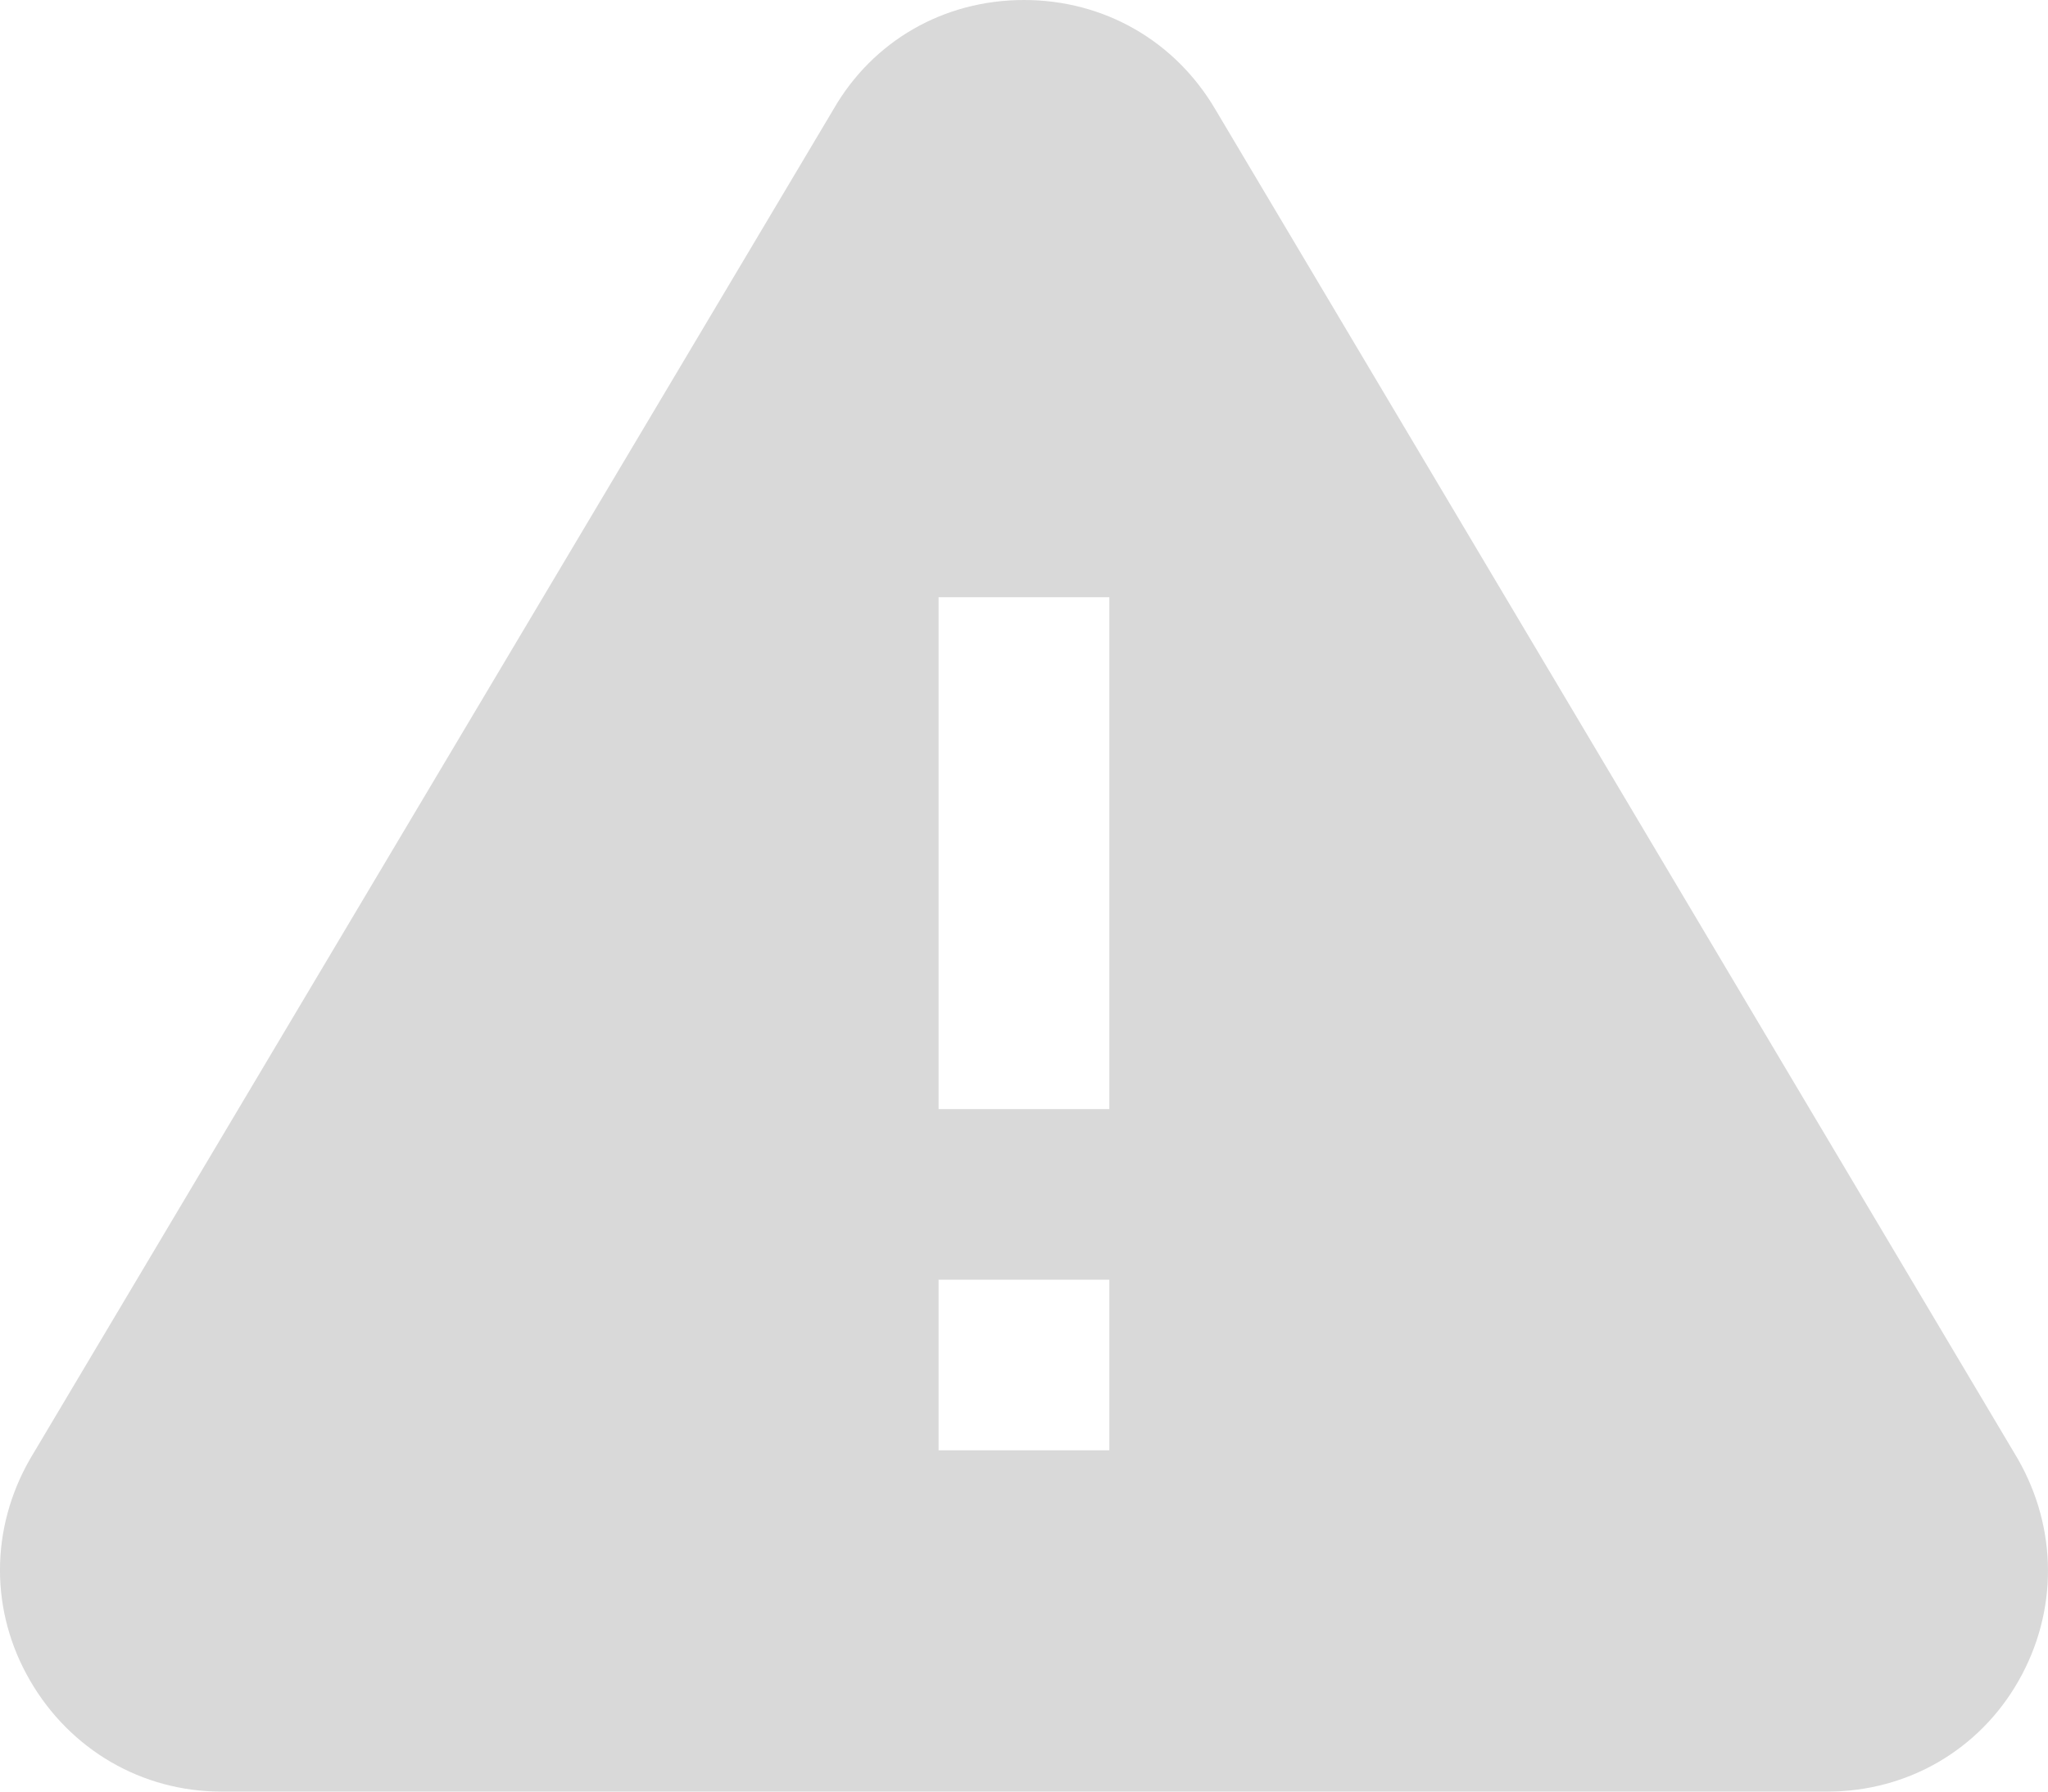 <svg width="24" height="21" viewBox="0 0 24 21" fill="none" xmlns="http://www.w3.org/2000/svg">
<path d="M23.646 17.1L14.241 1.28C13.77 0.48 12.94 0 11.999 0C11.059 0 10.228 0.48 9.768 1.28L0.353 17.1C-0.118 17.92 -0.118 18.89 0.353 19.7C0.823 20.51 1.663 21 2.594 21H21.415C22.355 21 23.196 20.51 23.656 19.7C24.116 18.89 24.116 17.92 23.646 17.1ZM13 17H10.999V15H13V17ZM13 13H10.999V7H13V13Z" fill="#D9D9D9"/>
</svg>
